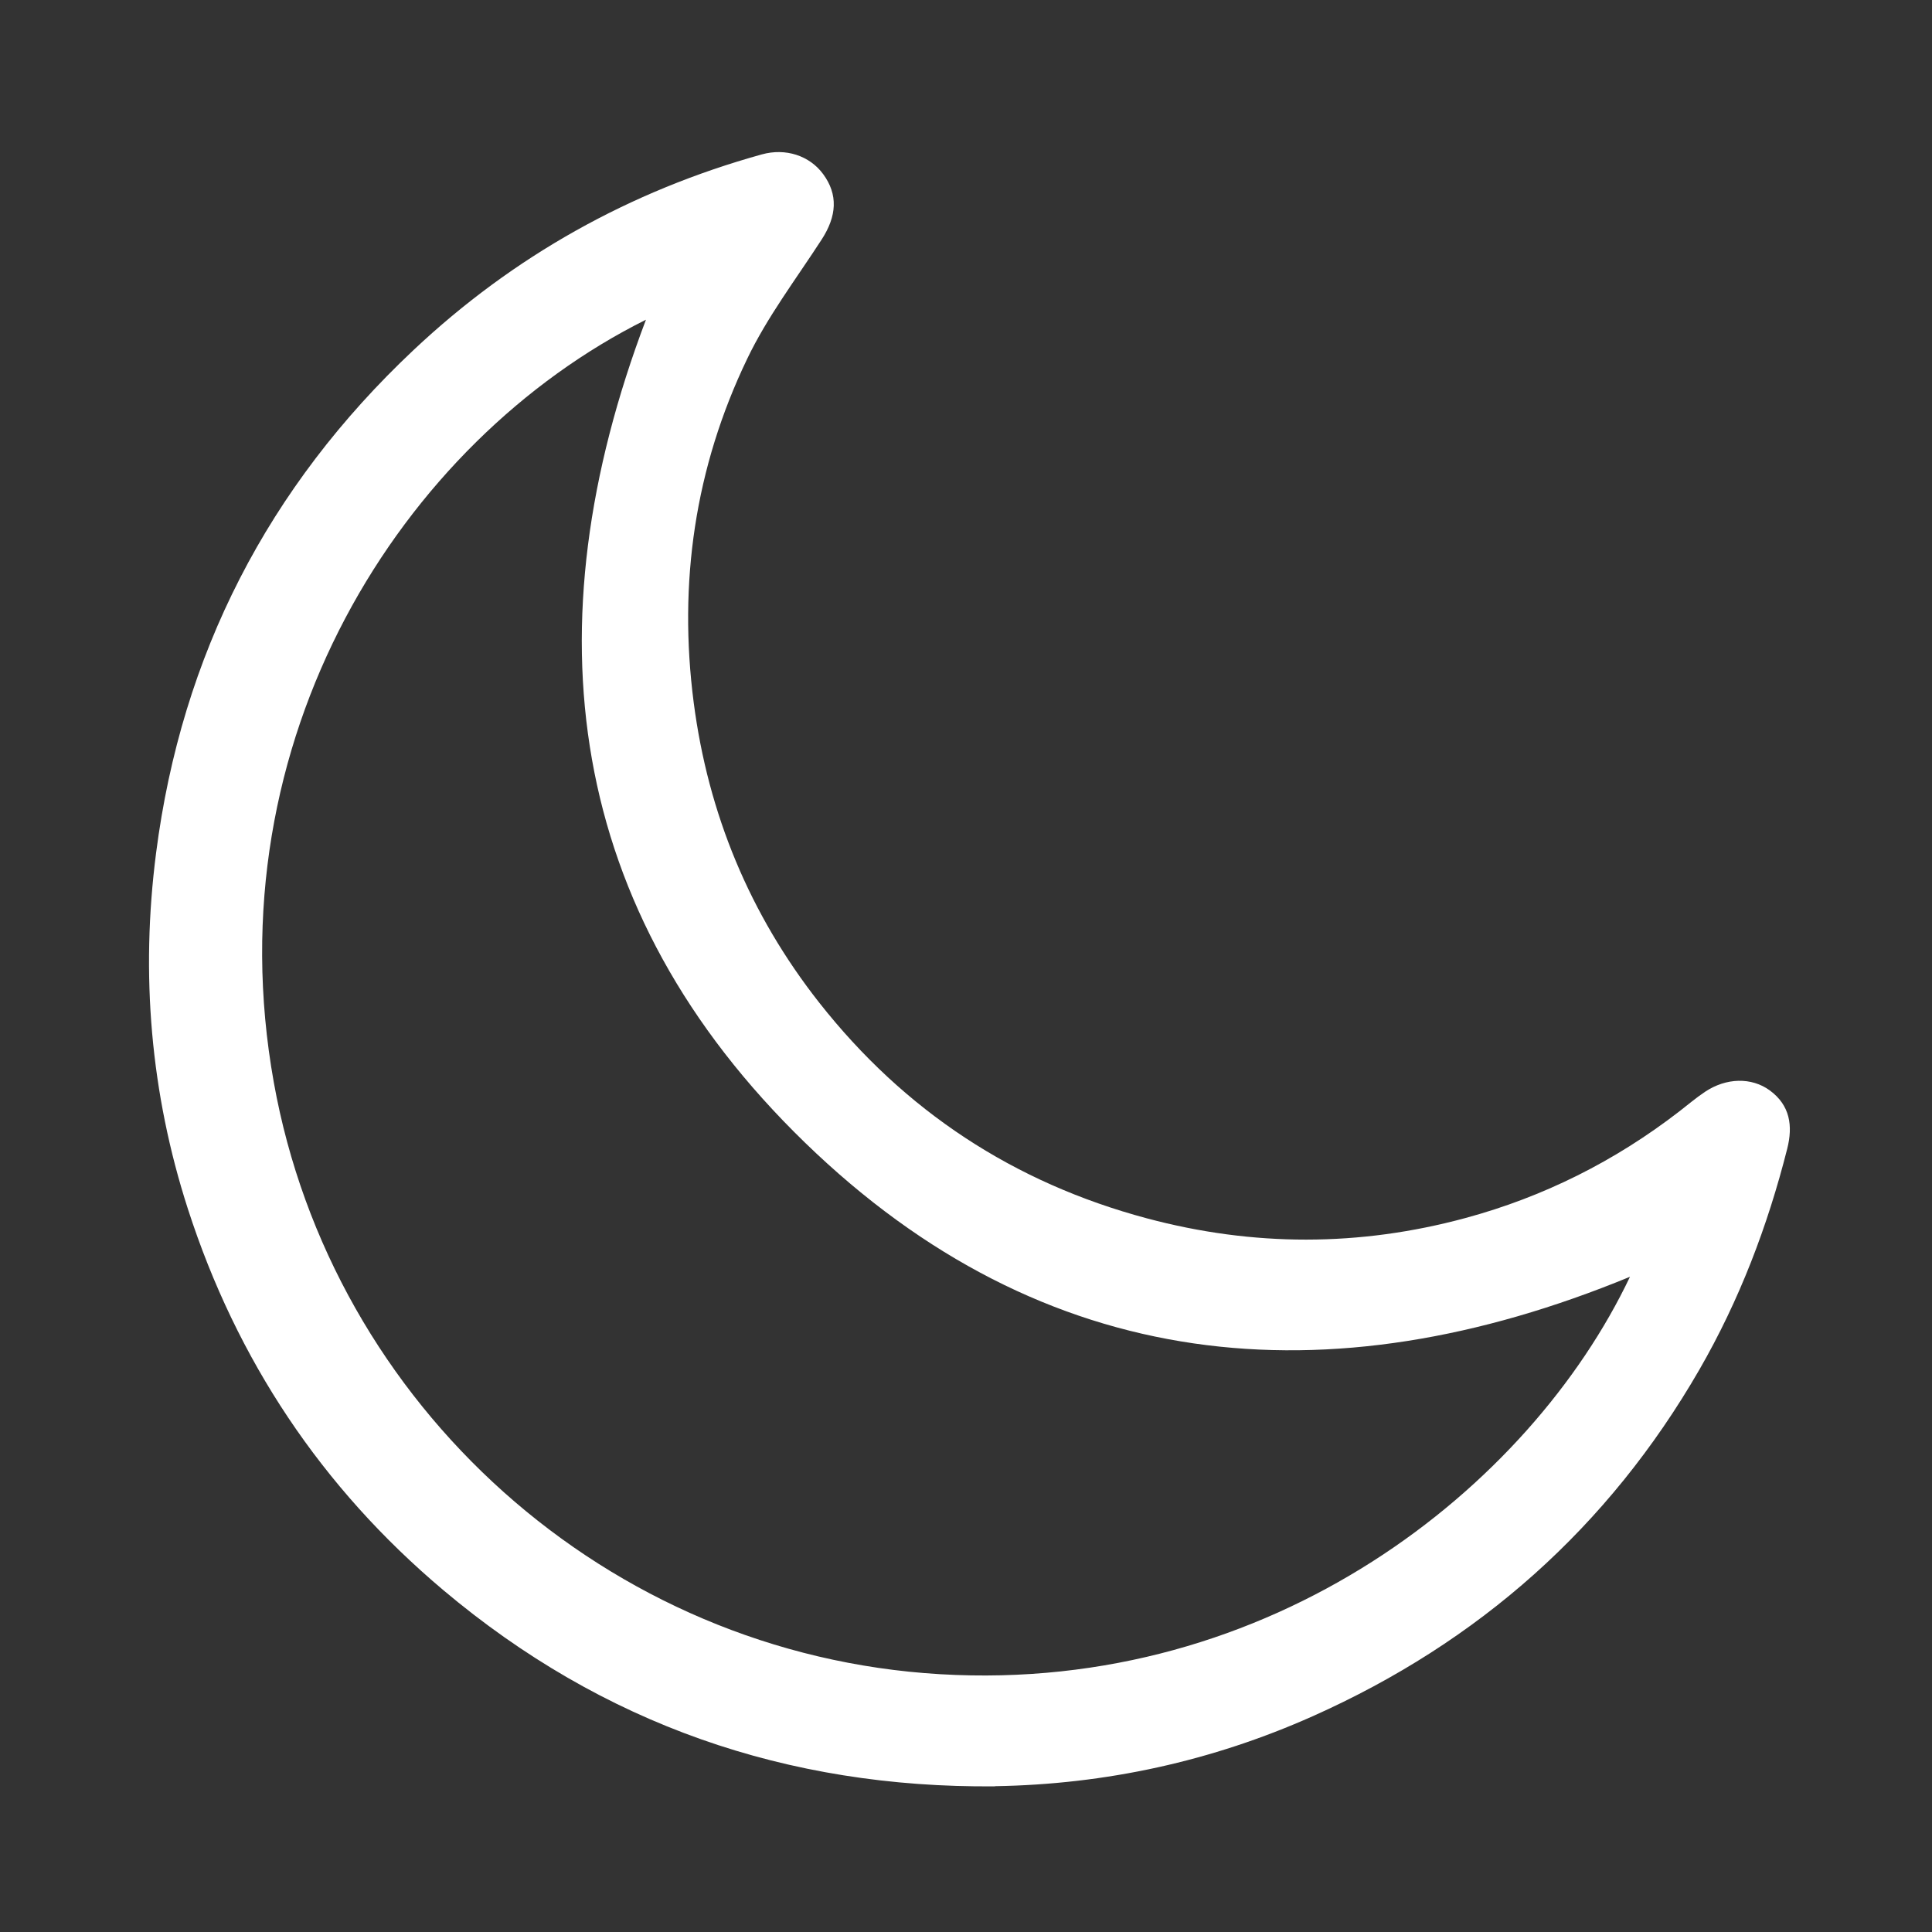 <?xml version="1.0" encoding="UTF-8"?><svg id="a" xmlns="http://www.w3.org/2000/svg" viewBox="0 0 128 128"><rect x="0" y="0" width="128" height="128" fill="#333333" stroke="none"/><defs><style>.b{fill:#fff;}</style></defs><path class="b" d="M65.91,118.35c-13.76,.12-25.98-4.11-36.54-13-8.06-6.79-13.69-15.25-16.92-25.25-2.48-7.68-3.14-15.57-2.11-23.58,1.69-13.15,7.43-24.27,17.06-33.33,6.6-6.21,14.32-10.53,23.07-12.96,1.58-.44,3.17,.08,4.07,1.31,.99,1.35,.91,2.77-.11,4.34-1.69,2.61-3.6,5.12-4.93,7.9-3.46,7.2-4.57,14.84-3.54,22.77,.96,7.38,3.72,14.03,8.31,19.87,5.64,7.17,12.89,11.94,21.72,14.3,7.04,1.88,14.07,1.88,21.09-.02,5.18-1.4,9.91-3.77,14.17-7.06,.57-.44,1.12-.91,1.72-1.31,1.4-.93,3.07-.97,4.28-.09,1.35,.99,1.54,2.35,1.16,3.86-1.3,5.14-3.17,10.04-5.82,14.64-6.03,10.45-14.63,18.06-25.61,22.96-6.68,2.98-13.72,4.52-21.06,4.64ZM42.8,21.18c-16.18,8.06-28.73,27.84-24.66,50.53,3.84,21.41,22.07,37.91,44.14,39.21,21.99,1.3,39.08-12.38,45.71-26.33-20.04,8.26-38.83,6.47-54.66-8.89-15.86-15.39-18.26-34.14-10.53-54.53Z"/></svg>